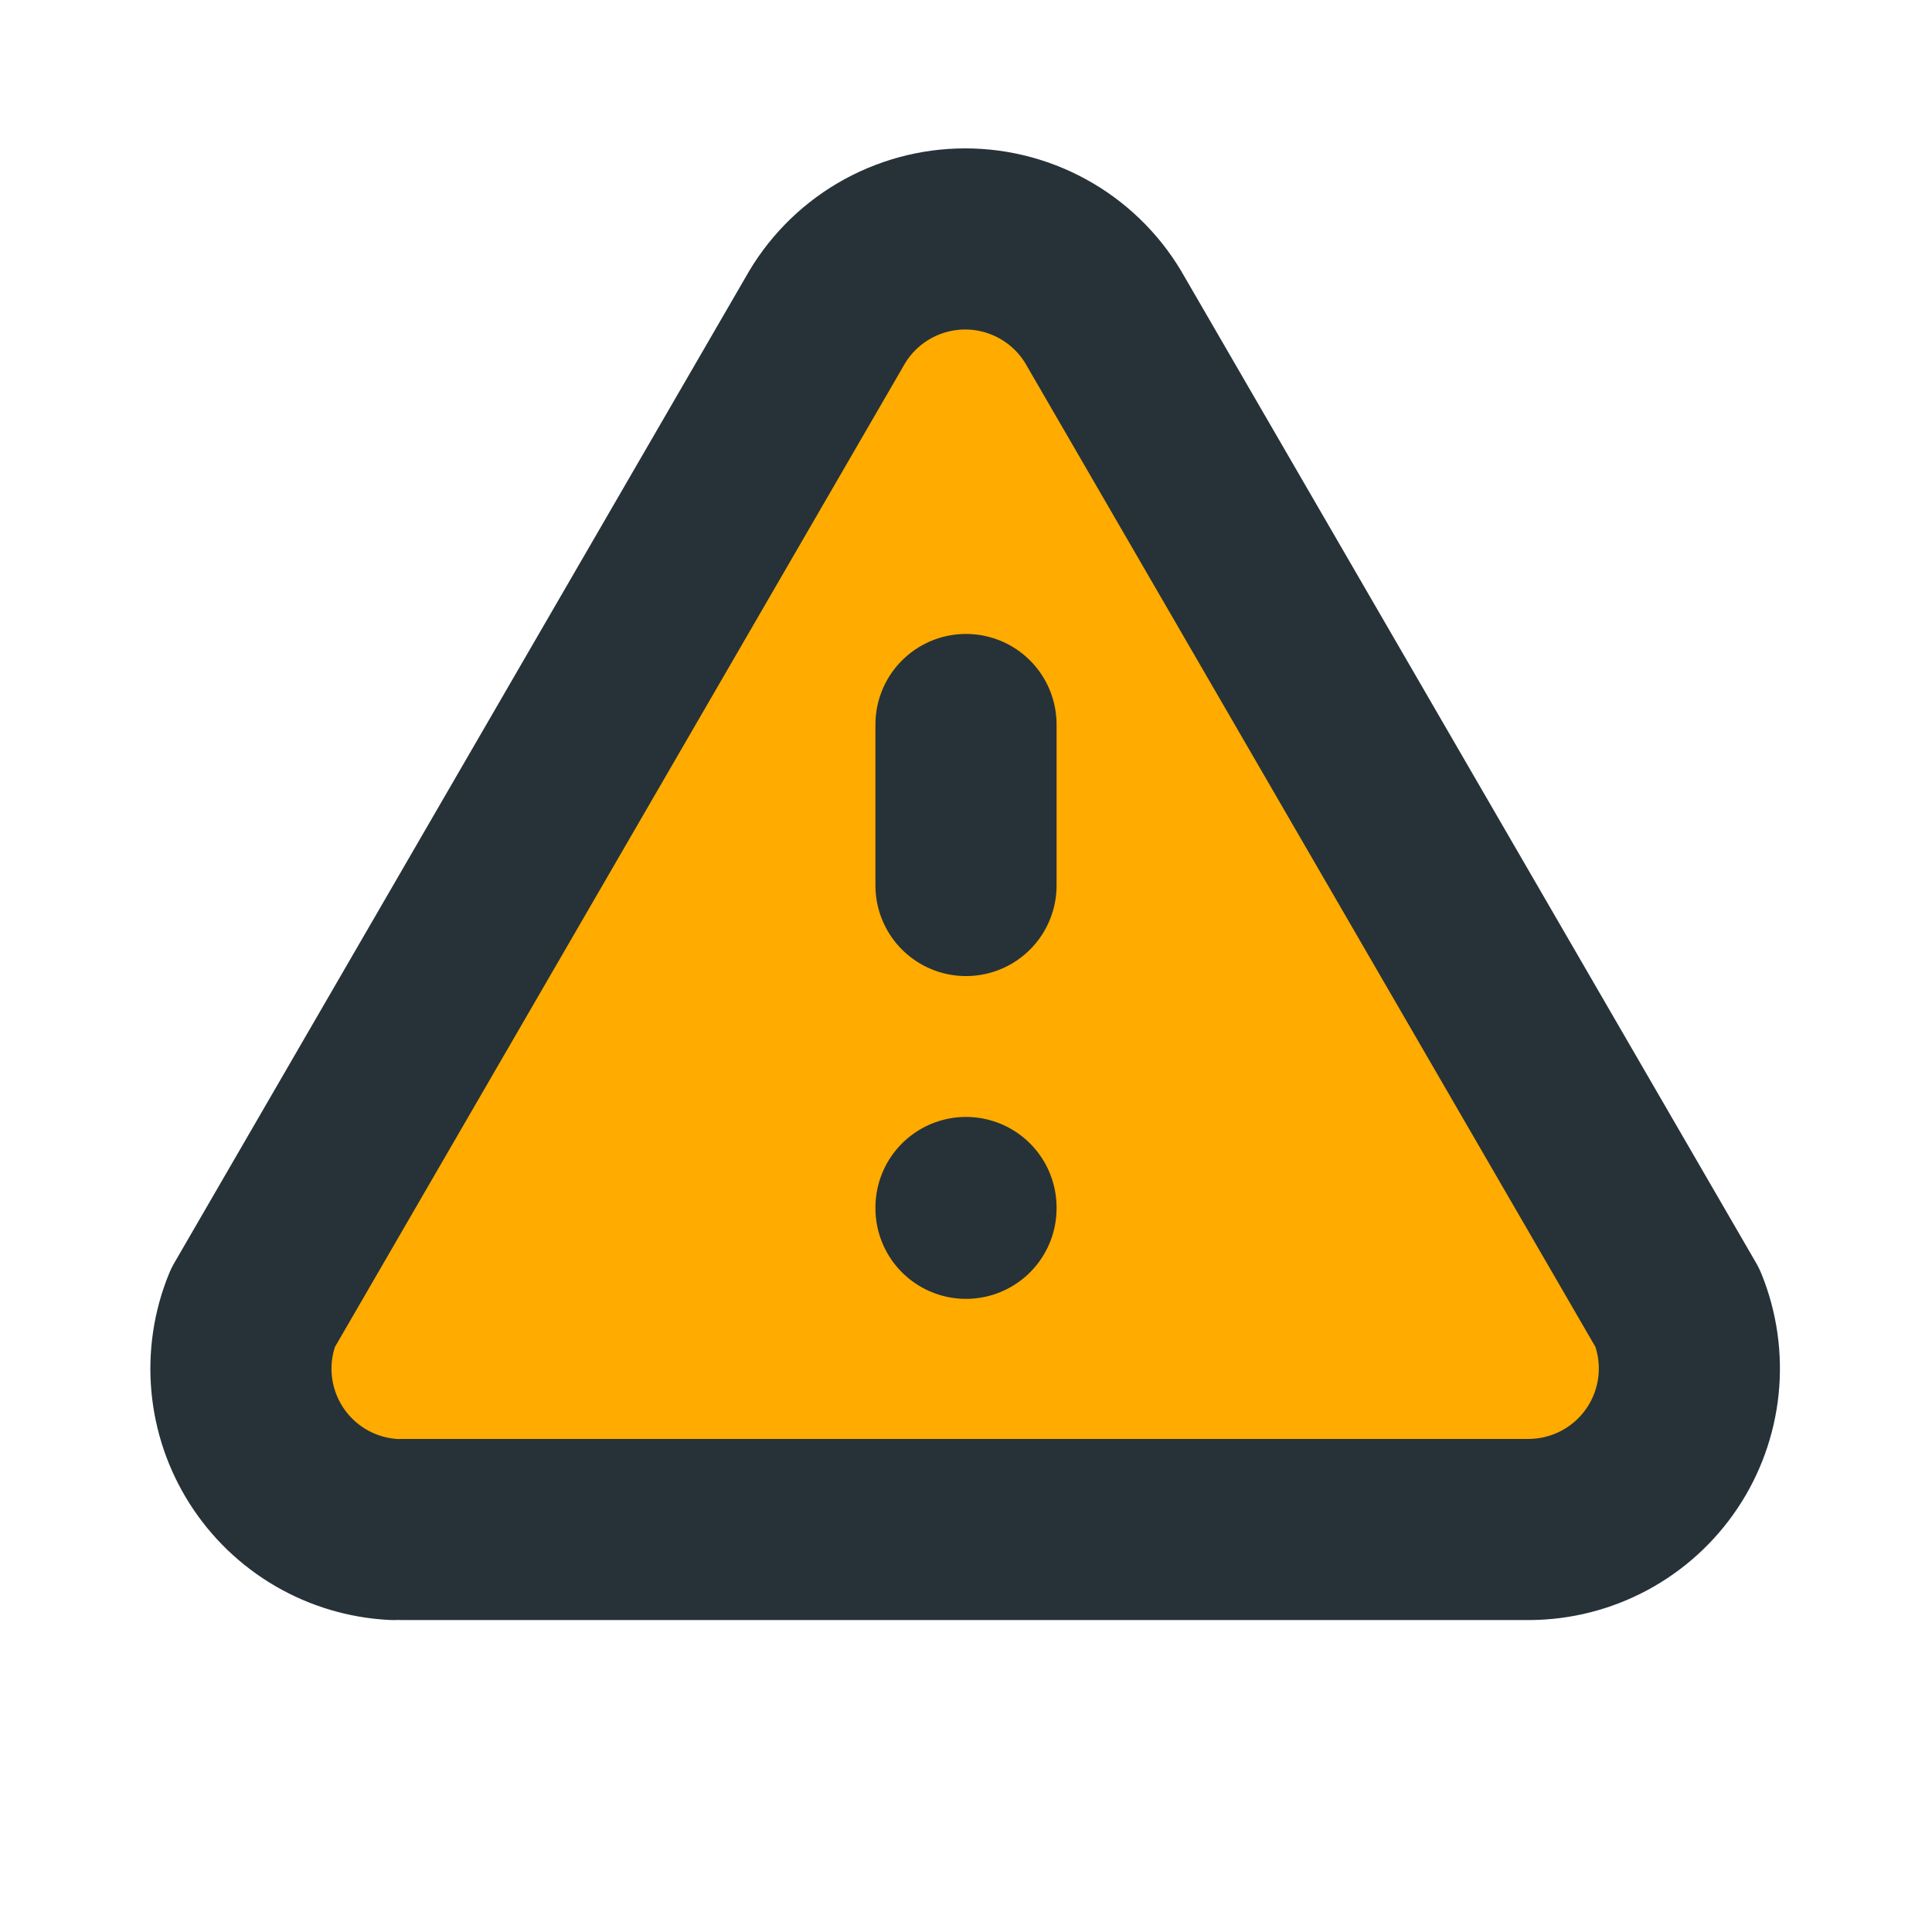 <svg width="128" height="128" viewBox="0 0 128 128" fill="none" xmlns="http://www.w3.org/2000/svg">
<path d="M26.667 101.333H101.333C103.074 101.321 104.785 100.883 106.317 100.058C107.849 99.233 109.156 98.045 110.124 96.599C111.092 95.152 111.691 93.491 111.869 91.76C112.047 90.029 111.799 88.28 111.147 86.667L73.28 21.333C72.358 19.666 71.005 18.276 69.364 17.309C67.723 16.341 65.852 15.831 63.947 15.831C62.041 15.831 60.171 16.341 58.529 17.309C56.888 18.276 55.536 19.666 54.613 21.333L16.747 86.667C16.106 88.243 15.852 89.95 16.006 91.644C16.16 93.339 16.717 94.972 17.63 96.407C18.544 97.843 19.787 99.039 21.257 99.896C22.727 100.753 24.381 101.246 26.08 101.333" fill="#FFAB00"/>
<path d="M26.667 101.333H101.333C103.074 101.321 104.785 100.883 106.317 100.058C107.849 99.233 109.156 98.045 110.124 96.599C111.092 95.152 111.691 93.491 111.869 91.76C112.047 90.029 111.799 88.28 111.147 86.667L73.28 21.333C72.358 19.666 71.005 18.276 69.364 17.309C67.723 16.341 65.852 15.831 63.947 15.831C62.041 15.831 60.171 16.341 58.529 17.309C56.888 18.276 55.536 19.666 54.613 21.333L16.747 86.667C16.106 88.243 15.852 89.95 16.006 91.644C16.16 93.339 16.717 94.972 17.63 96.407C18.544 97.843 19.787 99.039 21.257 99.896C22.727 100.753 24.381 101.246 26.08 101.333" stroke="#263238" stroke-width="12" stroke-linecap="round" stroke-linejoin="round"/>
<path d="M64 48V58.667M64 80V80.053" stroke="#263238" stroke-width="12" stroke-linecap="round" stroke-linejoin="round"/>
</svg>
